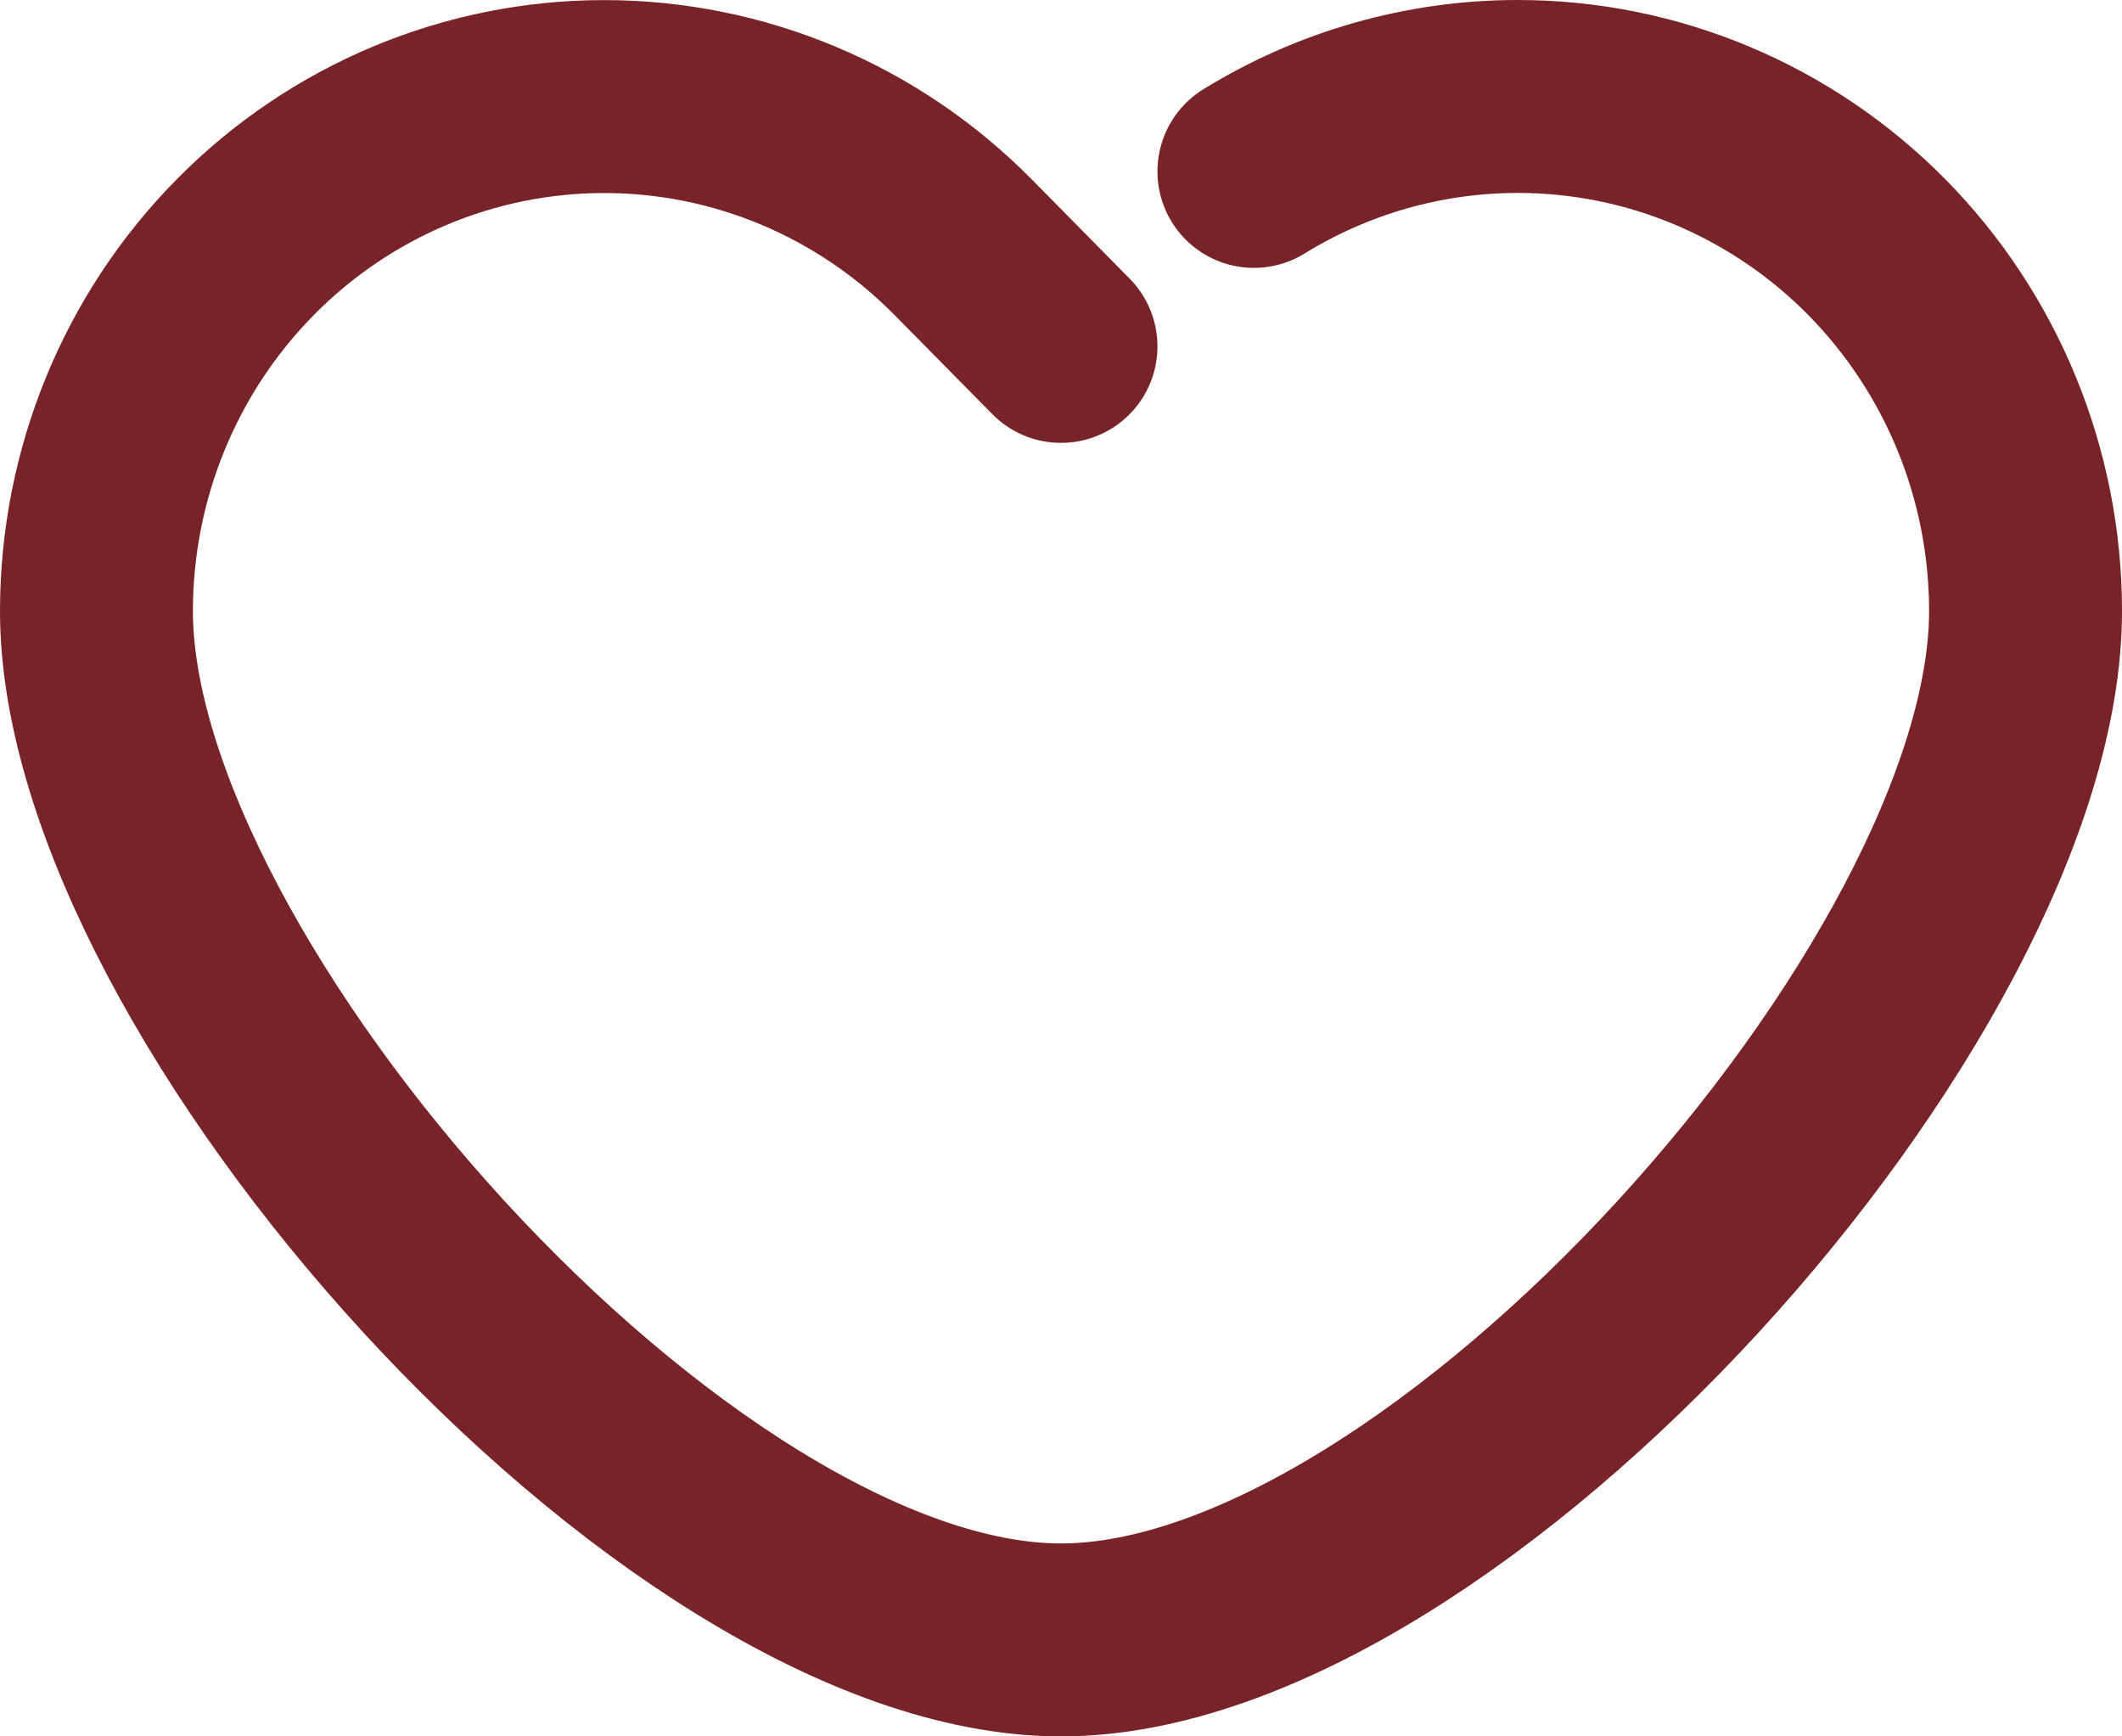<svg width="22" height="18" viewBox="0 0 22 18" fill="none" xmlns="http://www.w3.org/2000/svg">
<path d="M11 3.591L9.986 2.563C8.998 1.562 7.66 1.001 6.264 1.001C4.868 1.001 3.529 1.562 2.542 2.563C1.555 3.563 1 4.92 1 6.335C1 10.242 6.999 17 11 17C15 17 21 10.242 21 6.334C21 4.919 20.445 3.563 19.458 2.562C18.471 1.562 17.132 1 15.736 1C14.763 1 13.818 1.273 13 1.777" stroke="#782328" stroke-width="2" stroke-linecap="round" stroke-linejoin="round"/>
</svg>
